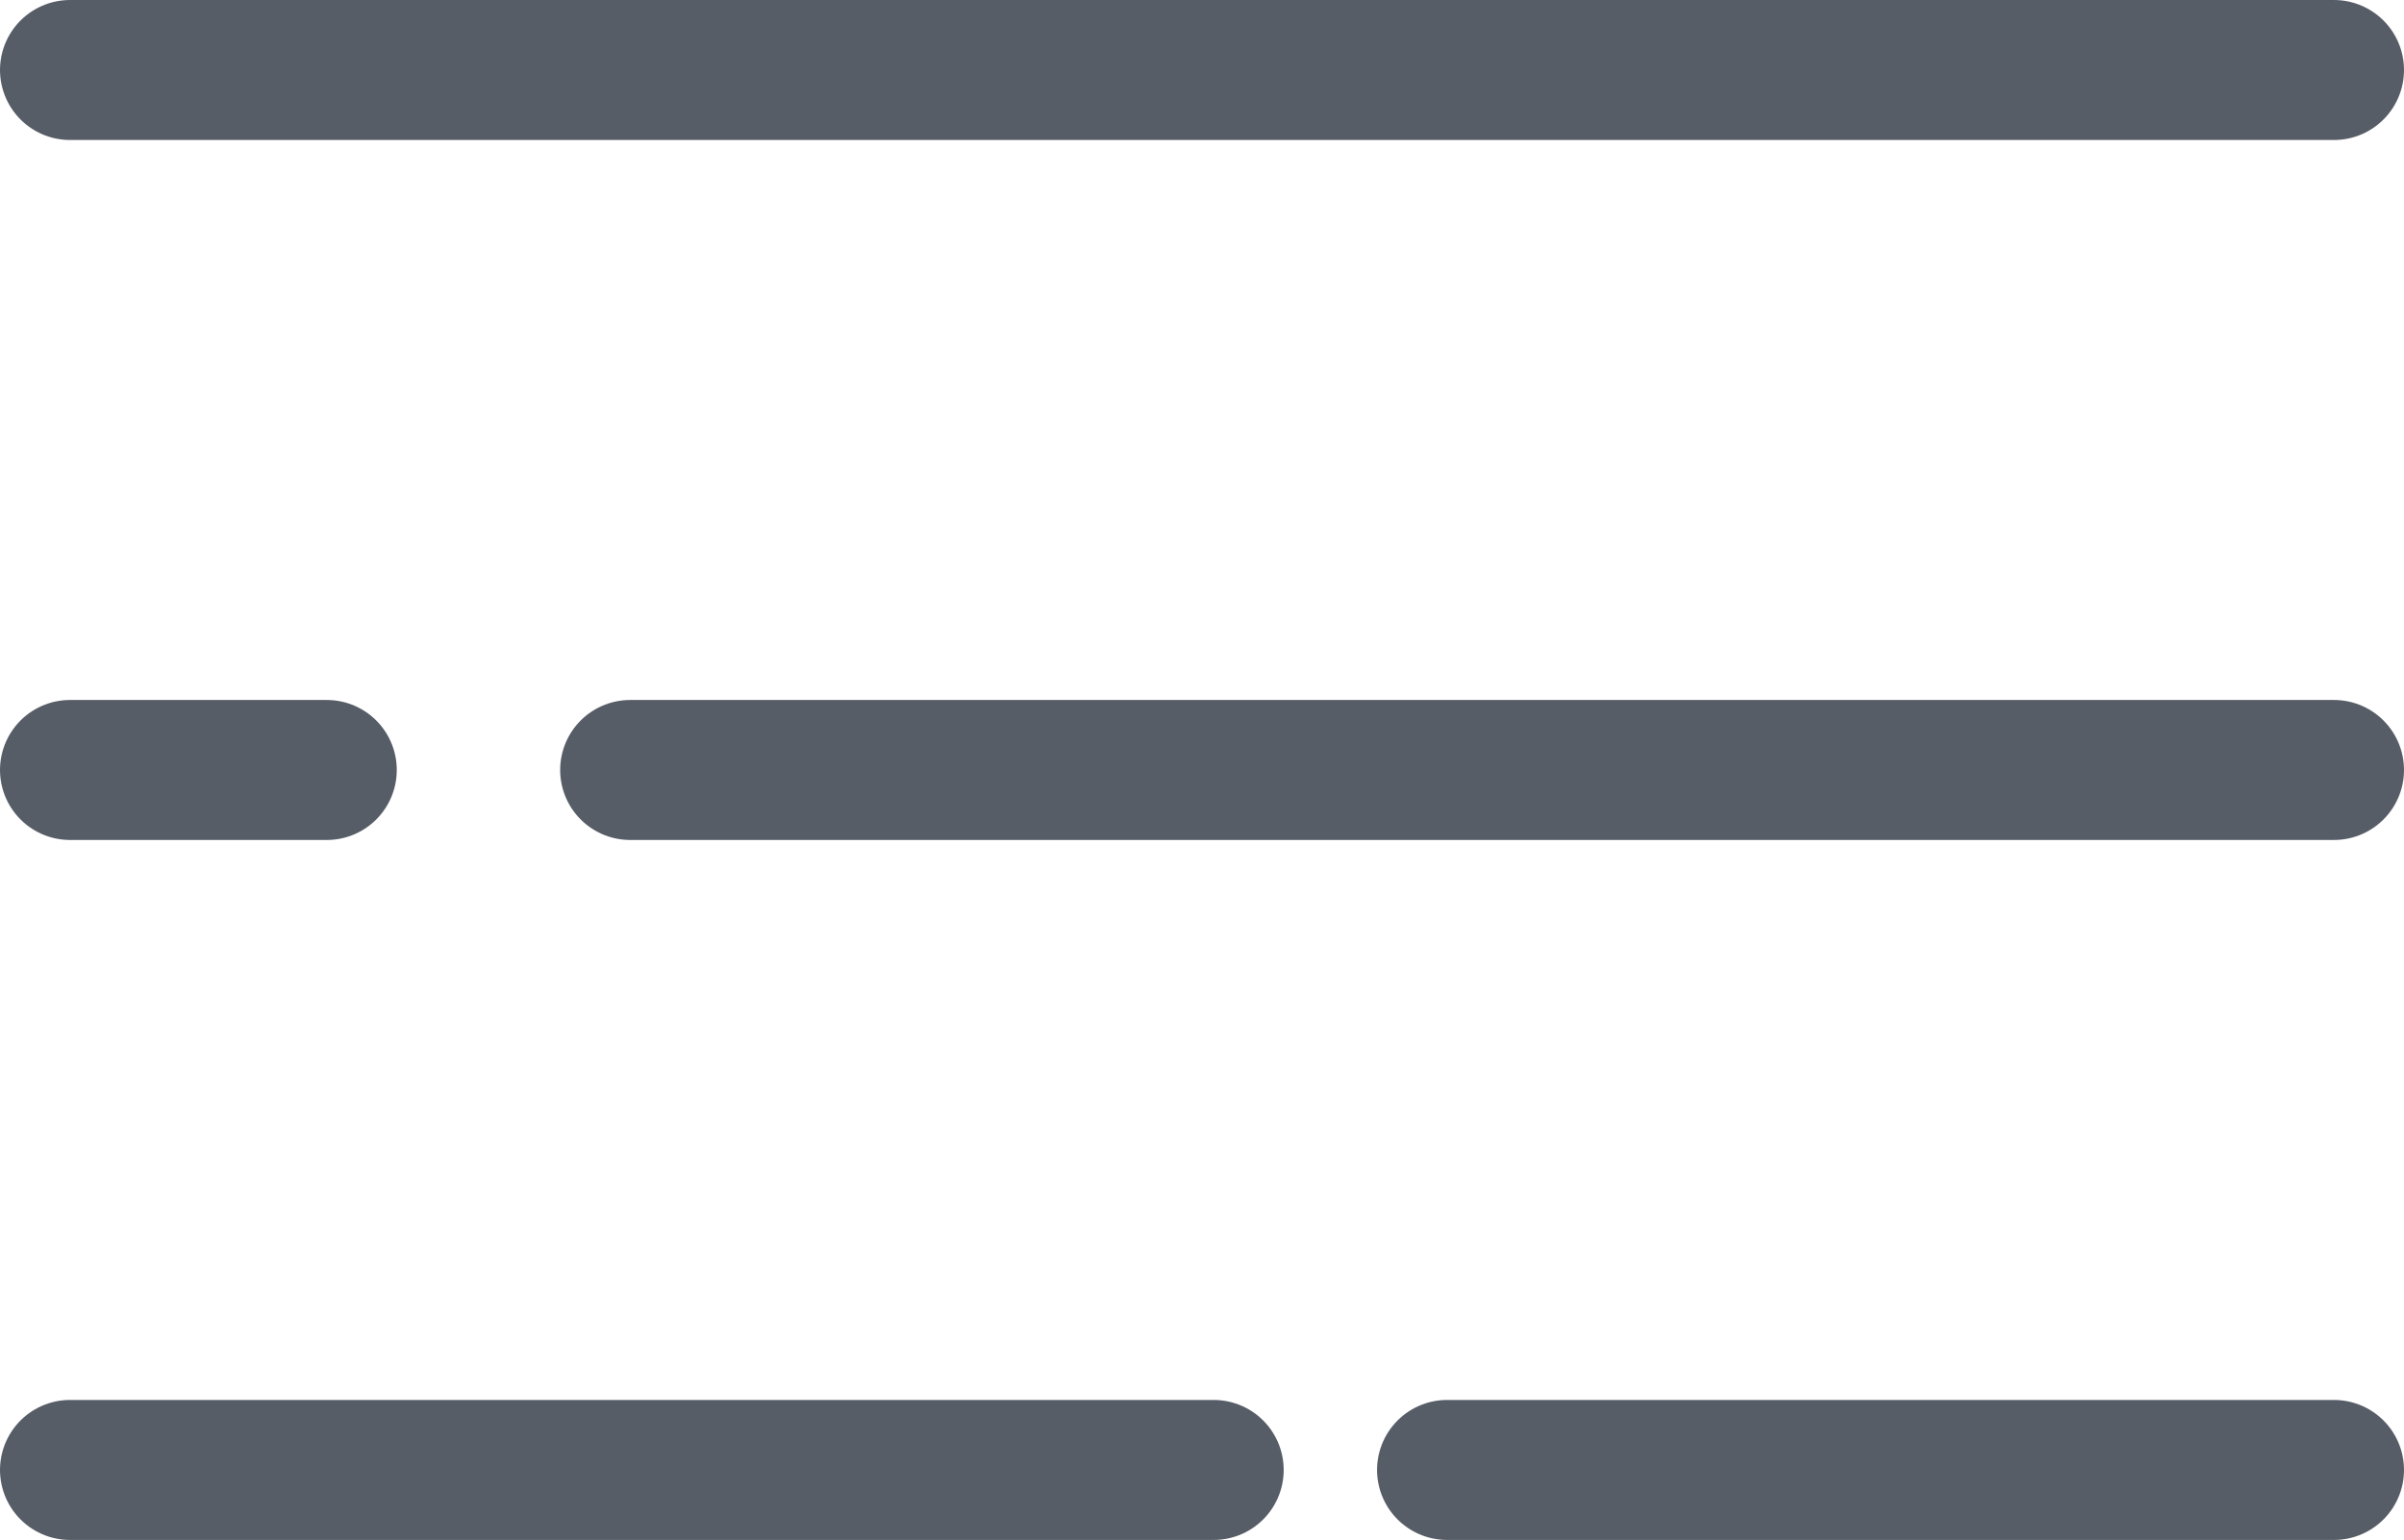 <svg xmlns="http://www.w3.org/2000/svg" viewBox="0 0 103 66"><defs><style>.cls-1{fill:none;stroke:#575d67;stroke-linecap:round;stroke-miterlimit:10;stroke-width:6px;}</style></defs><title>menu</title><g id="圖層_2" data-name="圖層 2"><g id="圖層_1-2" data-name="圖層 1"><line class="cls-1" x1="3" y1="3" x2="100" y2="3"/><line class="cls-1" x1="3" y1="63" x2="52" y2="63"/><line class="cls-1" x1="62" y1="63" x2="100" y2="63"/><line class="cls-1" x1="3" y1="33" x2="14" y2="33"/><line class="cls-1" x1="27" y1="33" x2="100" y2="33"/></g></g></svg>
